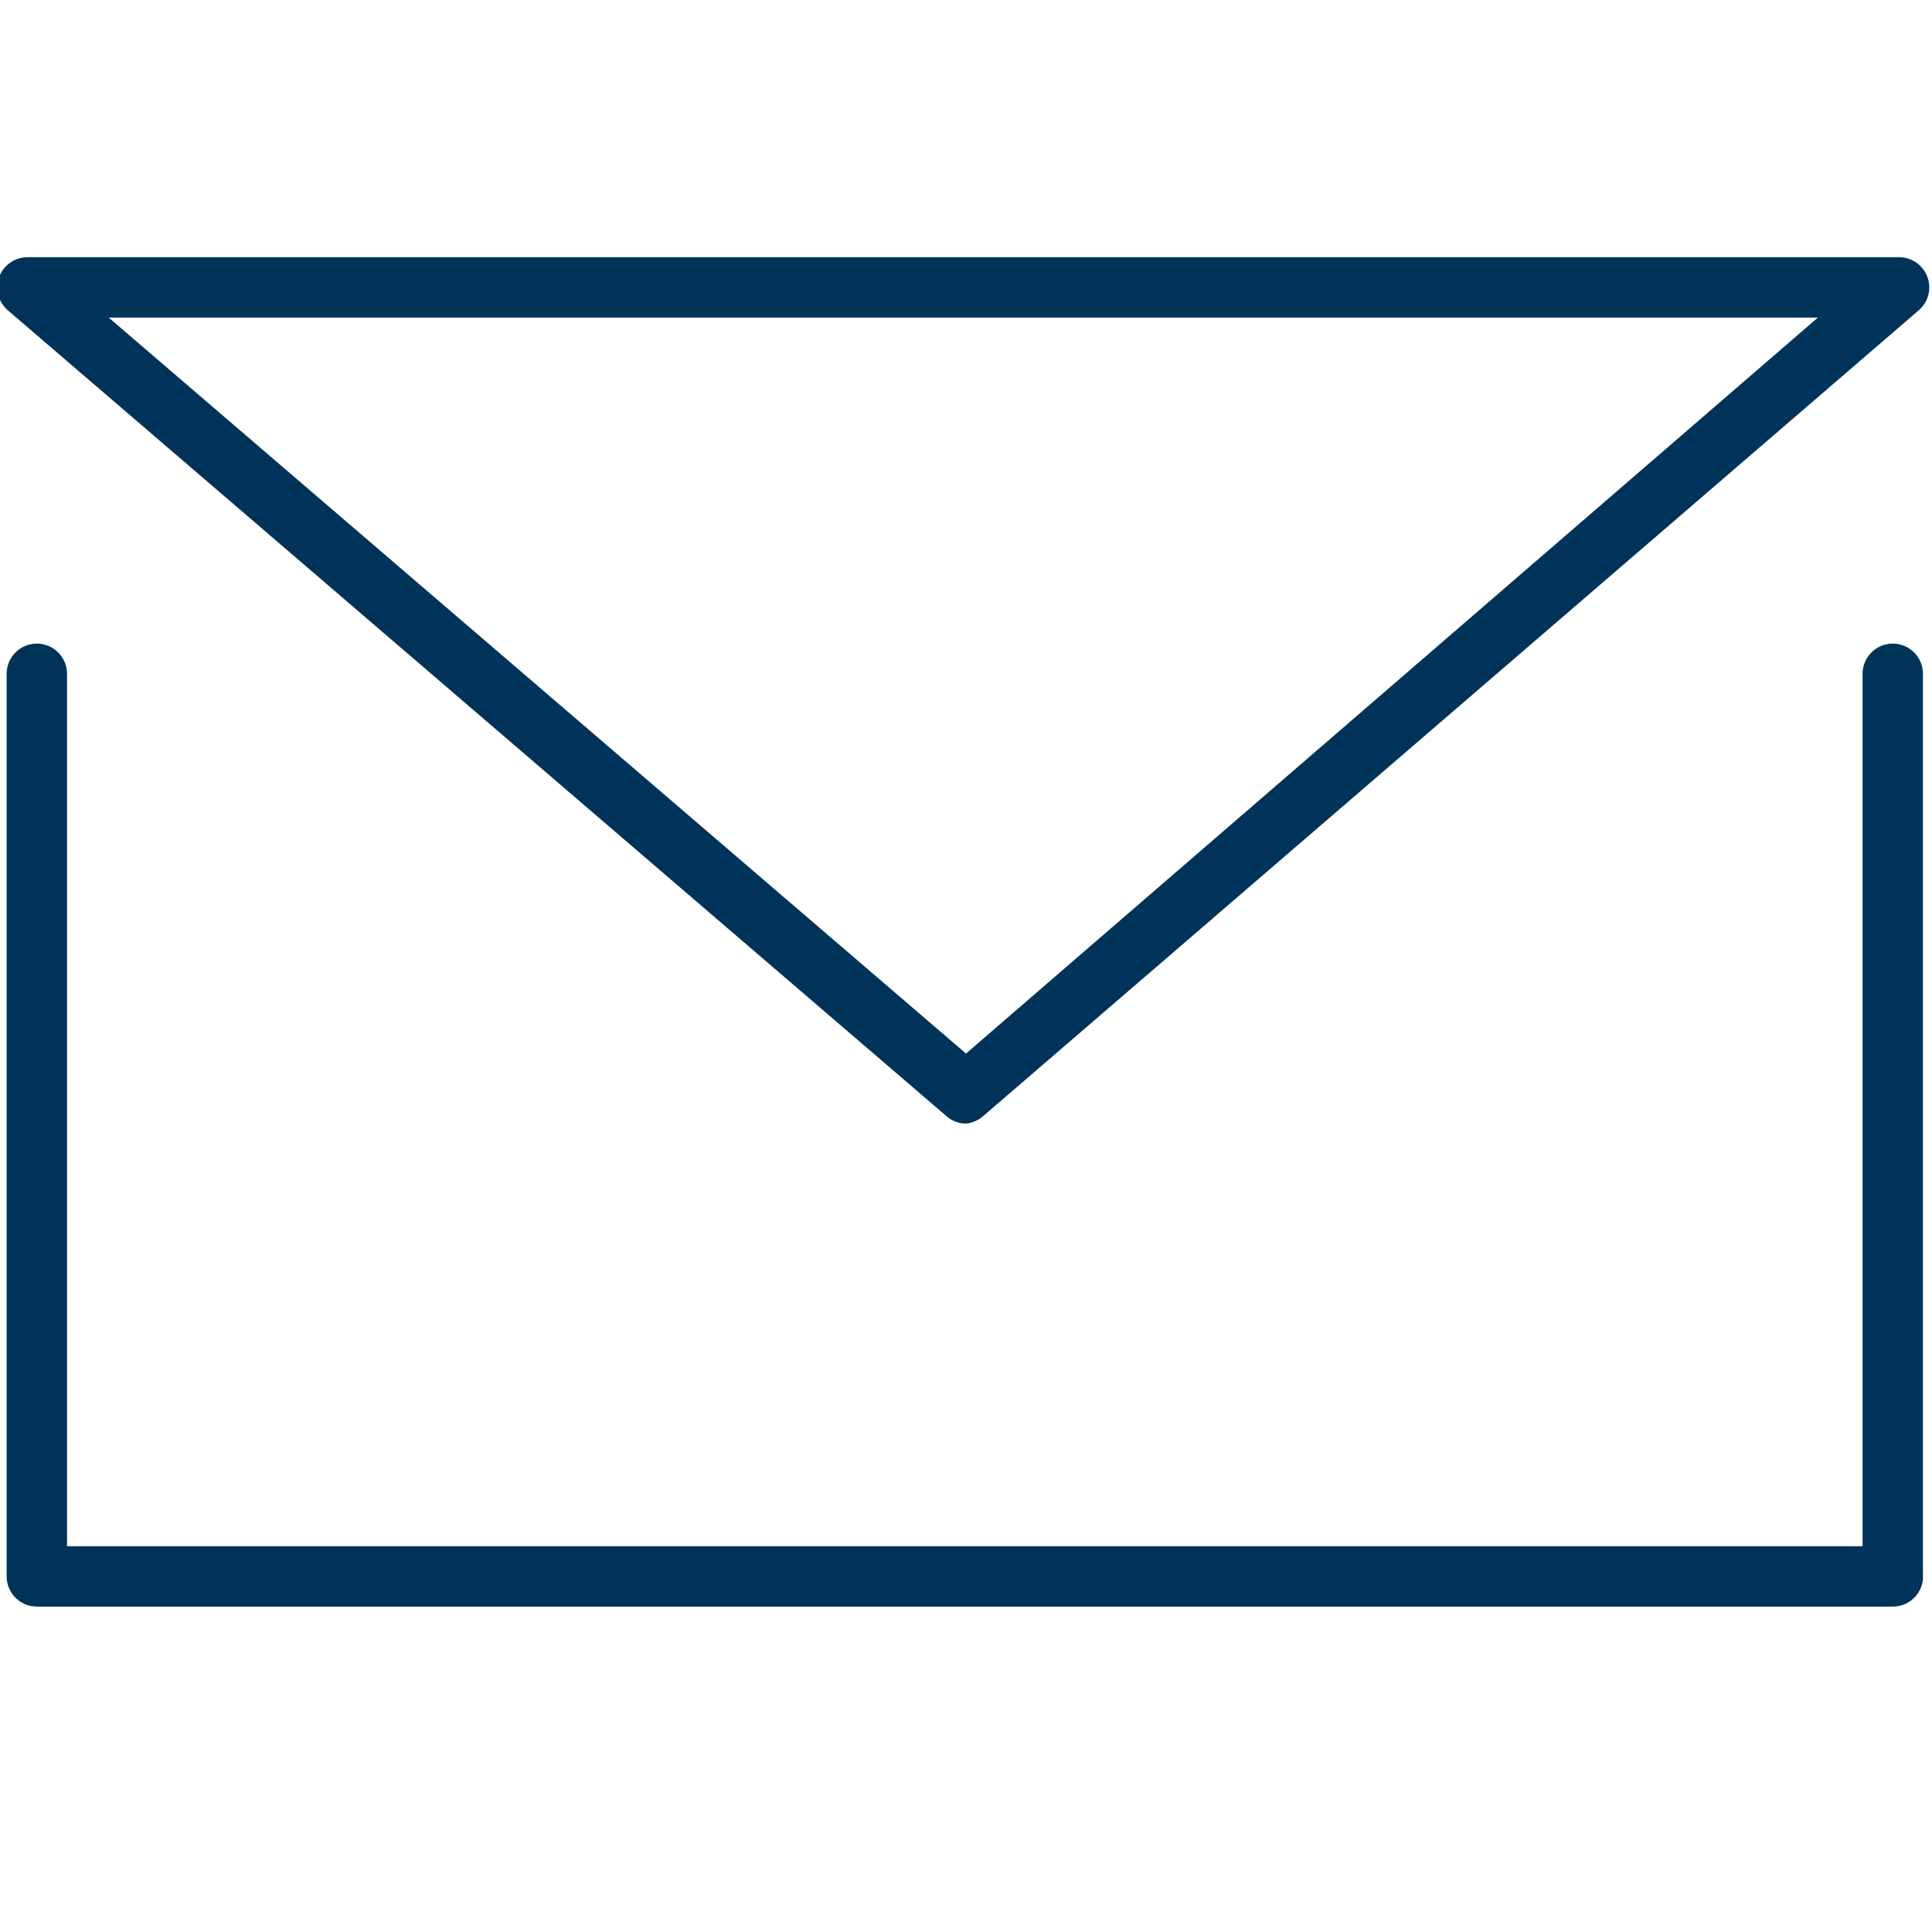 <!-- Generated by IcoMoon.io -->
<svg version="1.1" xmlns="http://www.w3.org/2000/svg" width="32" height="32" viewBox="0 0 32 32">
<title>envelope</title>
<path fill="#003359" d="M31.35 26.61h-30.74c-0.276 0-0.5-0.224-0.5-0.5v0-14.95c0-0.276 0.224-0.5 0.5-0.5v0c0.276 0 0.5 0.224 0.5 0.5v0 14.45h29.74v-14.45c0-0.276 0.224-0.5 0.5-0.5v0c0.276 0 0.5 0.224 0.5 0.5v0 15c-0.026 0.254-0.239 0.45-0.497 0.45-0.001 0-0.002 0-0.003 0h0z"></path>
<path fill="#003359" d="M16 18.61c-0.123-0-0.235-0.046-0.321-0.12l0.001 0-15.55-13.35c-0.107-0.092-0.175-0.228-0.175-0.38 0-0.274 0.221-0.497 0.495-0.5h31c0.002-0 0.003-0 0.005-0 0.276 0 0.5 0.224 0.5 0.5 0 0.152-0.068 0.288-0.174 0.379l-0.001 0.001-15.5 13.35c-0.076 0.065-0.172 0.108-0.278 0.12l-0.002 0zM1.8 5.26l14.2 12.19 14.11-12.19z"></path>
</svg>
